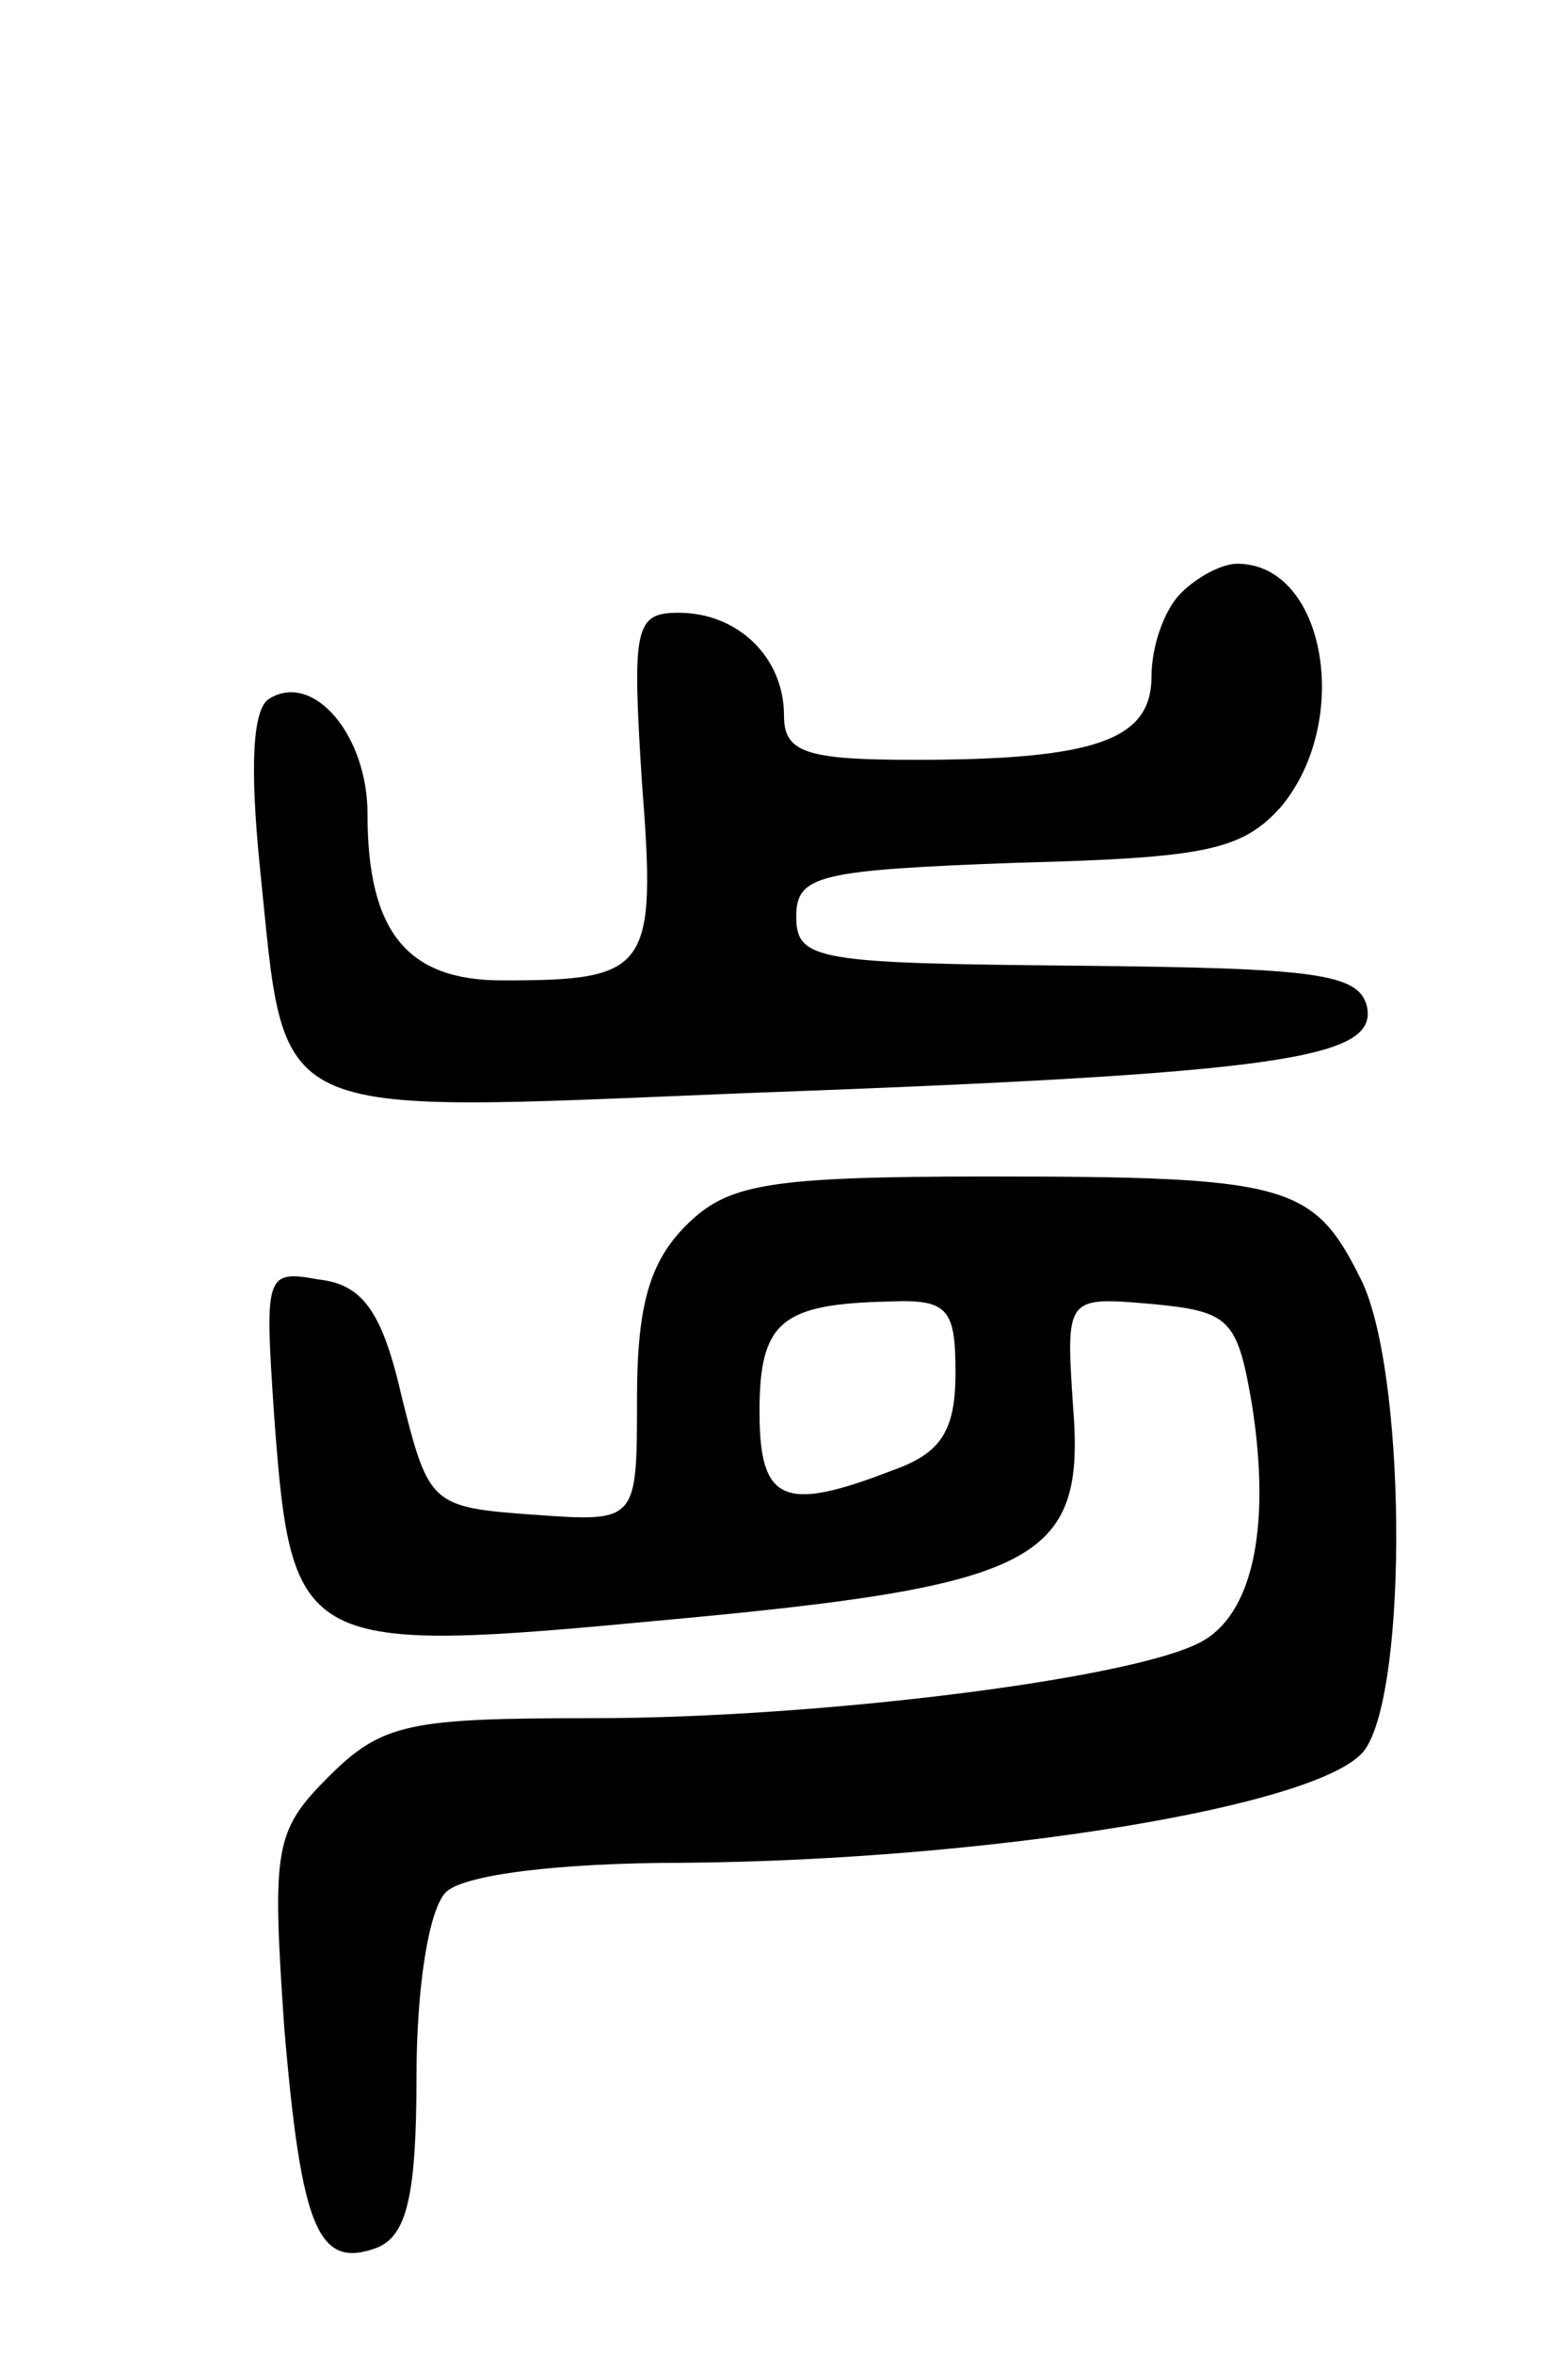 <svg version="1.0" xmlns="http://www.w3.org/2000/svg"
 width="64pt" height="96pt" viewBox="0 0 64 96"
 preserveAspectRatio="xMidYMid meet">
<g transform="translate(0,96) scale(0.1,-0.1)"
fill="#000000" stroke="none">
<path d="M482 718 c-7 -7 -12 -22 -12 -34 0 -26 -23 -34 -97 -34 -44 0 -53 3
-53 18 0 24 -19 42 -43 42 -18 0 -19 -6 -15 -69 6 -77 3 -81 -57 -81 -39 0
-55 20 -55 68 0 32 -22 58 -40 47 -7 -4 -8 -28 -4 -68 11 -106 0 -101 198 -93
218 8 258 14 254 35 -3 14 -21 16 -118 17 -106 1 -115 2 -115 20 0 17 9 19 90
22 77 2 92 5 108 23 29 35 18 99 -18 99 -6 0 -16 -5 -23 -12z"/>
<path d="M280 460 c-15 -15 -20 -33 -20 -71 0 -50 0 -50 -42 -47 -42 3 -43 4
-54 48 -8 35 -16 46 -34 48 -22 4 -22 2 -18 -57 7 -94 11 -96 159 -82 153 14
172 24 167 87 -3 45 -3 45 32 42 32 -3 35 -6 41 -41 8 -51 0 -86 -21 -97 -28
-15 -156 -31 -248 -31 -75 0 -86 -2 -108 -24 -22 -22 -23 -29 -18 -102 7 -83
14 -99 38 -90 12 5 16 21 16 70 0 36 5 68 12 75 7 7 45 12 97 12 124 1 261 23
278 46 18 25 17 157 -2 193 -19 38 -30 41 -151 41 -91 0 -107 -3 -124 -20z
m110 -60 c0 -24 -6 -33 -26 -40 -44 -17 -54 -13 -54 24 0 37 9 44 53 45 24 1
27 -3 27 -29z"/>
</g>
</svg>
